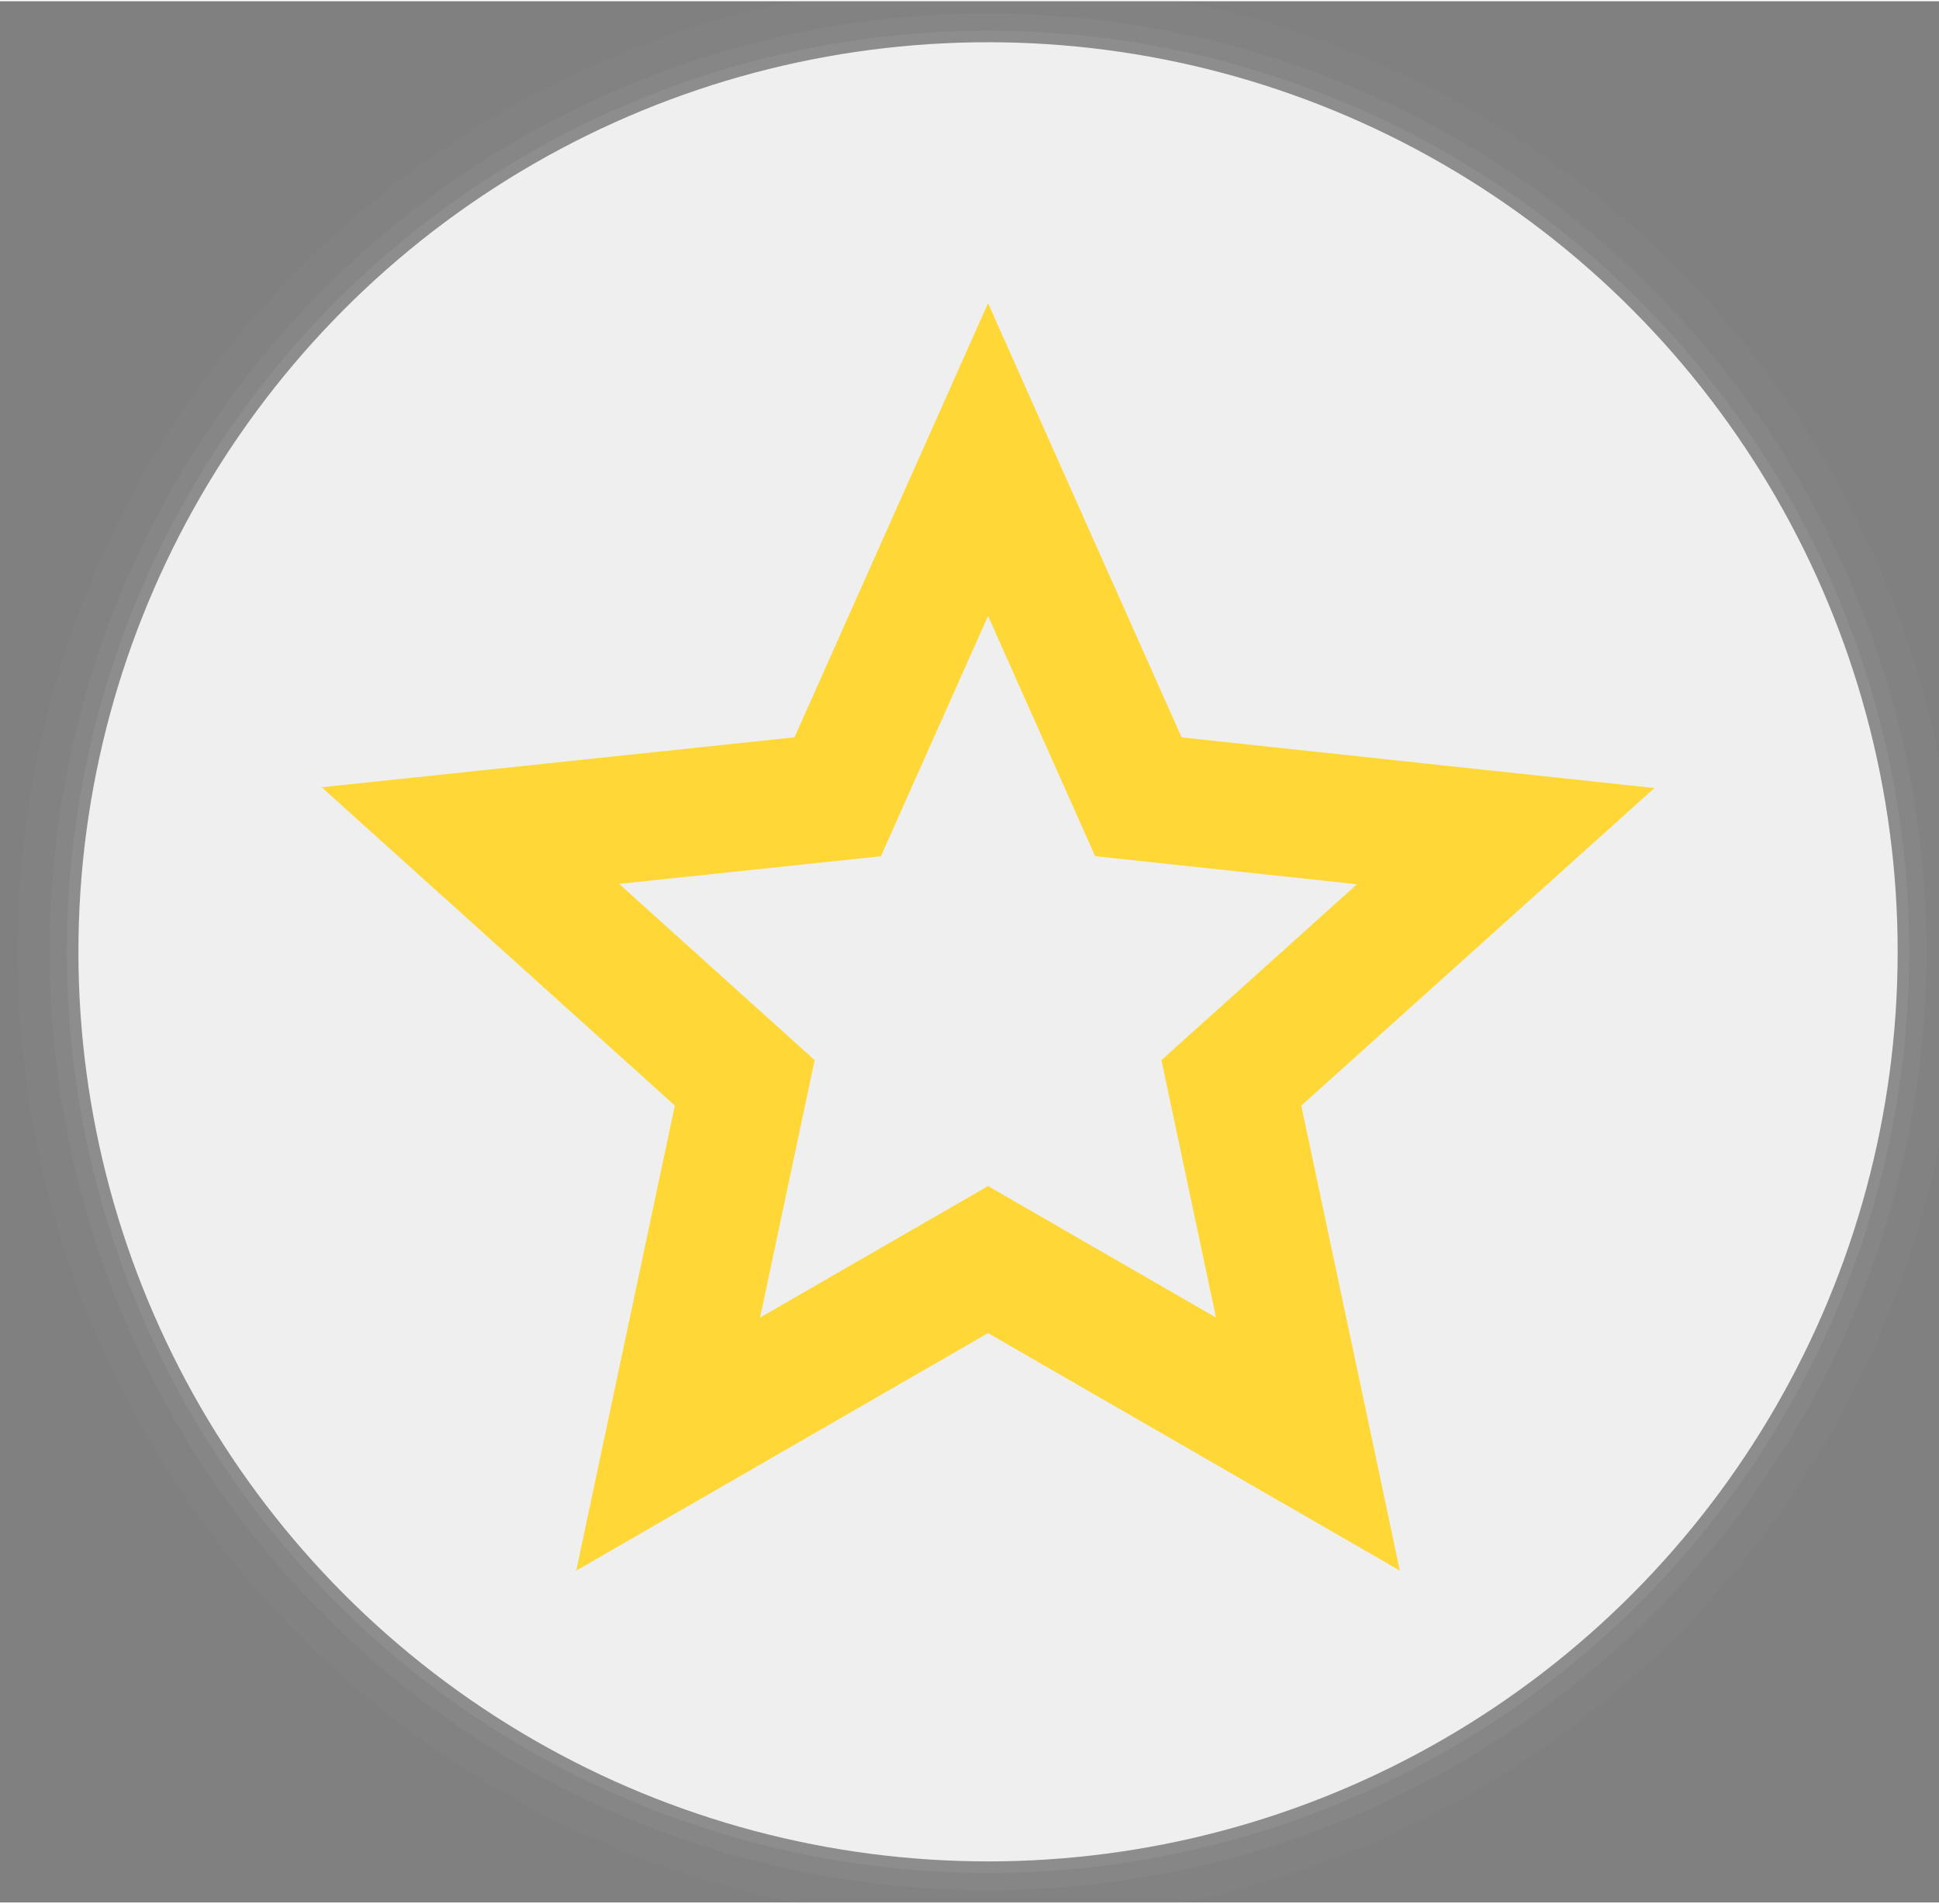 <?xml version="1.0" encoding="UTF-8" standalone="no"?>
<svg
   width="330"
   height="324"
   viewBox="0 0 213.165 209.021"
   version="1.1"
   id="svg83"
   inkscape:version="1.2.2 (732a01da63, 2022-12-09)"
   sodipodi:docname="favorite.svg"
   xmlns:inkscape="http://www.inkscape.org/namespaces/inkscape"
   xmlns:sodipodi="http://sodipodi.sourceforge.net/DTD/sodipodi-0.dtd"
   xmlns="http://www.w3.org/2000/svg"
   xmlns:svg="http://www.w3.org/2000/svg"
   xmlns:rdf="http://www.w3.org/1999/02/22-rdf-syntax-ns#"
   xmlns:cc="http://creativecommons.org/ns#"
   xmlns:dc="http://purl.org/dc/elements/1.1/">
  <rect x="0" y="0" width="213.165" height="209.021" fill="#808080" stroke="none"/>
  <defs
     id="defs28" />
  <sodipodi:namedview
     id="base"
     pagecolor="#ffffff"
     bordercolor="#666666"
     borderopacity="1.0"
     inkscape:pageopacity="0.0"
     inkscape:pageshadow="2"
     inkscape:zoom="3.959798"
     inkscape:cx="364.41253"
     inkscape:cy="163.13963"
     inkscape:document-units="mm"
     inkscape:current-layer="layer4"
     inkscape:document-rotation="0"
     showgrid="false"
     inkscape:window-width="1920"
     inkscape:window-height="1009"
     inkscape:window-x="-8"
     inkscape:window-y="-8"
     inkscape:window-maximized="1"
     units="px"
     inkscape:pagecheckerboard="0"
     inkscape:showpageshadow="0"
     inkscape:deskcolor="#d1d1d1">
    <sodipodi:guide
       position="-28.012,347.431"
       orientation="500,0"
       id="guide19"
       inkscape:locked="false" />
    <sodipodi:guide
       position="236.571,215.14"
       orientation="-500,0"
       id="guide23"
       inkscape:locked="false" />
  </sodipodi:namedview>
  <g
     inkscape:groupmode="layer"
     id="layer1"
     inkscape:label="shadow1"
     style="opacity:1"
     sodipodi:insensitive="true">
    <circle
       id="path31-3"
       cx="108.621"
       cy="104.51"
       style="fill:#a1a1a1;fill-opacity:0.25;stroke-width:0.306"
       r="101.271" />
  </g>
  <g
     inkscape:groupmode="layer"
     id="g880"
     inkscape:label="shadow2"
     style="opacity:1"
     sodipodi:insensitive="true">
    <circle
       id="circle878"
       cx="108.621"
       cy="104.51"
       style="fill:#a1a1a1;fill-opacity:0.125;stroke-width:0.312"
       r="103.172" />
  </g>
  <g
     inkscape:groupmode="layer"
     id="g884"
     inkscape:label="shadow3"
     style="opacity:1"
     sodipodi:insensitive="true">
    <circle
       id="circle882"
       cx="108.621"
       cy="104.51"
       style="fill:#a1a1a1;fill-opacity:0.062;stroke-width:0.323"
       r="106.686" />
  </g>
  <g
     inkscape:groupmode="layer"
     id="layer3"
     inkscape:label="sketch"
     style="opacity:1" />
  <g
     inkscape:groupmode="layer"
     id="layer2"
     inkscape:label="bg"
     style="opacity:1" />
  <g
     inkscape:groupmode="layer"
     id="layer4"
     inkscape:label="text">
    <g
       aria-label="Favorite"
       id="text1243"
       style="font-size:81.821px;line-height:1.1;font-family:Digitalt;-inkscape-font-specification:Digitalt;text-align:center;letter-spacing:0px;word-spacing:0px;text-anchor:middle;fill:#222222;fill-opacity:1;stroke-width:0.646"
       transform="translate(0,0.871)">
      <path
         d="M 244.239,134.089 V 77.387 h 34.201 v 6.791 h -26.265 v 17.101 h 23.319 v 6.709 h -23.319 v 26.101 z"
         style="font-family:Ubuntu;-inkscape-font-specification:Ubuntu;fill:#222222;fill-opacity:1"
         id="path8698" />
      <path
         d="m 297.914,128.607 q 2.7,0 4.746,-0.082 2.127,-0.164 3.518,-0.491 v -12.682 q -0.818,-0.409 -2.7,-0.655 -1.8,-0.327 -4.418,-0.327 -1.718,0 -3.682,0.245 -1.882,0.245 -3.518,1.064 -1.555,0.736 -2.618,2.127 -1.064,1.309 -1.064,3.518 0,4.091 2.618,5.727 2.618,1.555 7.118,1.555 z m -0.655,-38.129 q 4.582,0 7.691,1.227 3.191,1.145 5.073,3.355 1.964,2.127 2.782,5.155 0.818,2.946 0.818,6.546 v 26.592 q -0.982,0.164 -2.782,0.491 -1.718,0.245 -3.927,0.491 -2.209,0.245 -4.827,0.409 -2.536,0.245 -5.073,0.245 -3.6,0 -6.628,-0.736 -3.027,-0.736 -5.237,-2.291 -2.209,-1.636 -3.436,-4.255 -1.227,-2.618 -1.227,-6.3 0,-3.518 1.391,-6.055 1.473,-2.536 3.927,-4.091 2.455,-1.555 5.727,-2.291 3.273,-0.736 6.873,-0.736 1.145,0 2.373,0.164 1.227,0.082 2.291,0.327 1.145,0.164 1.964,0.327 0.818,0.164 1.145,0.245 v -2.127 q 0,-1.882 -0.409,-3.682 -0.409,-1.882 -1.473,-3.273 -1.064,-1.473 -2.946,-2.291 -1.8,-0.9 -4.746,-0.9 -3.764,0 -6.628,0.573 -2.782,0.491 -4.173,1.064 l -0.9,-6.3 q 1.473,-0.655 4.909,-1.227 3.436,-0.655 7.446,-0.655 z"
         style="font-family:Ubuntu;-inkscape-font-specification:Ubuntu;fill:#222222;fill-opacity:1"
         id="path8700" />
      <path
         d="m 358.216,91.542 q -3.191,11.946 -7.528,22.91 -4.255,10.964 -8.264,19.637 h -6.873 q -4.009,-8.673 -8.346,-19.637 -4.255,-10.964 -7.446,-22.91 h 8.182 q 0.982,4.009 2.291,8.591 1.391,4.5 2.864,9 1.555,4.418 3.109,8.591 1.555,4.173 2.946,7.446 1.391,-3.273 2.946,-7.446 1.555,-4.173 3.027,-8.591 1.555,-4.5 2.864,-9 1.391,-4.582 2.373,-8.591 z"
         style="font-family:Ubuntu;-inkscape-font-specification:Ubuntu;fill:#222222;fill-opacity:1"
         id="path8702" />
      <path
         d="m 402.481,112.815 q 0,5.073 -1.473,9.164 -1.473,4.091 -4.173,7.037 -2.618,2.946 -6.3,4.582 -3.682,1.555 -8.018,1.555 -4.337,0 -8.018,-1.555 -3.682,-1.636 -6.382,-4.582 -2.618,-2.946 -4.091,-7.037 -1.473,-4.091 -1.473,-9.164 0,-4.991 1.473,-9.082 1.473,-4.173 4.091,-7.118 2.7,-2.946 6.382,-4.5 3.682,-1.636 8.018,-1.636 4.337,0 8.018,1.636 3.682,1.555 6.3,4.5 2.7,2.946 4.173,7.118 1.473,4.091 1.473,9.082 z m -7.937,0 q 0,-7.2 -3.273,-11.373 -3.191,-4.255 -8.755,-4.255 -5.564,0 -8.837,4.255 -3.191,4.173 -3.191,11.373 0,7.2 3.191,11.455 3.273,4.173 8.837,4.173 5.564,0 8.755,-4.173 3.273,-4.255 3.273,-11.455 z"
         style="font-family:Ubuntu;-inkscape-font-specification:Ubuntu;fill:#222222;fill-opacity:1"
         id="path8704" />
      <path
         d="m 428.909,90.642 q 0.982,0 2.209,0.164 1.309,0.082 2.536,0.327 1.227,0.164 2.209,0.409 1.064,0.164 1.555,0.327 l -1.309,6.628 q -0.9,-0.327 -3.027,-0.736 -2.046,-0.491 -5.318,-0.491 -2.127,0 -4.255,0.491 -2.046,0.409 -2.7,0.573 V 134.089 h -7.609 V 93.342 q 2.7,-0.982 6.709,-1.8 4.009,-0.9 9,-0.9 z"
         style="font-family:Ubuntu;-inkscape-font-specification:Ubuntu;fill:#222222;fill-opacity:1"
         id="path8706" />
      <path
         d="m 452.391,134.089 h -7.609 V 91.542 h 7.609 z m -3.846,-50.238 q -2.046,0 -3.518,-1.309 -1.391,-1.391 -1.391,-3.682 0,-2.291 1.391,-3.6 1.473,-1.391 3.518,-1.391 2.046,0 3.436,1.391 1.473,1.309 1.473,3.6 0,2.291 -1.473,3.682 -1.391,1.309 -3.436,1.309 z"
         style="font-family:Ubuntu;-inkscape-font-specification:Ubuntu;fill:#222222;fill-opacity:1"
         id="path8708" />
      <path
         d="m 472.601,91.542 h 16.119 v 6.382 h -16.119 v 19.637 q 0,3.191 0.491,5.318 0.491,2.046 1.473,3.273 0.982,1.145 2.455,1.636 1.473,0.491 3.436,0.491 3.436,0 5.482,-0.736 2.127,-0.818 2.946,-1.145 l 1.473,6.3 q -1.145,0.573 -4.009,1.391 -2.864,0.9 -6.546,0.9 -4.337,0 -7.2,-1.064 -2.782,-1.145 -4.5,-3.355 -1.718,-2.209 -2.455,-5.4 -0.655,-3.273 -0.655,-7.528 V 79.678 l 7.609,-1.309 z"
         style="font-family:Ubuntu;-inkscape-font-specification:Ubuntu;fill:#222222;fill-opacity:1"
         id="path8710" />
      <path
         d="m 495.183,112.897 q 0,-5.646 1.636,-9.819 1.636,-4.255 4.337,-7.037 2.7,-2.782 6.218,-4.173 3.518,-1.391 7.2,-1.391 8.591,0 13.173,5.4 4.582,5.318 4.582,16.282 0,0.491 0,1.309 0,0.736 -0.082,1.391 h -29.128 q 0.491,6.628 3.846,10.064 3.355,3.436 10.473,3.436 4.009,0 6.709,-0.655 2.782,-0.736 4.173,-1.391 l 1.064,6.382 q -1.391,0.736 -4.909,1.555 -3.436,0.818 -7.855,0.818 -5.564,0 -9.655,-1.636 -4.009,-1.718 -6.628,-4.664 -2.618,-2.946 -3.927,-6.955 -1.227,-4.091 -1.227,-8.918 z m 29.21,-4.173 q 0.082,-5.155 -2.618,-8.428 -2.618,-3.355 -7.282,-3.355 -2.618,0 -4.664,1.064 -1.964,0.982 -3.355,2.618 -1.391,1.636 -2.209,3.764 -0.736,2.127 -0.982,4.337 z"
         style="font-family:Ubuntu;-inkscape-font-specification:Ubuntu;fill:#222222;fill-opacity:1"
         id="path8712" />
    </g>
    <circle
       id="path31"
       cx="108.621"
       cy="104.51"
       style="fill:#efefef;fill-opacity:1;stroke-width:0.303"
       r="100" />
  </g>
  <g
     inkscape:groupmode="layer"
     id="layer5"
     inkscape:label="star">
    <path
       fill="#ffae00"
       stroke="none"
       d="m 165.527,91.792 -40.377,-4.327 -16.529,-37.074 -16.529,37.074 -40.377,4.264 30.159,27.182 -8.42,39.718 35.167,-20.282 35.167,20.282 -8.42,-39.711 z"
       id="path1135"
       style="opacity:0.999;fill:none;stroke:#ffd737;stroke-width:14;stroke-miterlimit:4;stroke-dasharray:none;stroke-opacity:1" />
  </g>
</svg>
